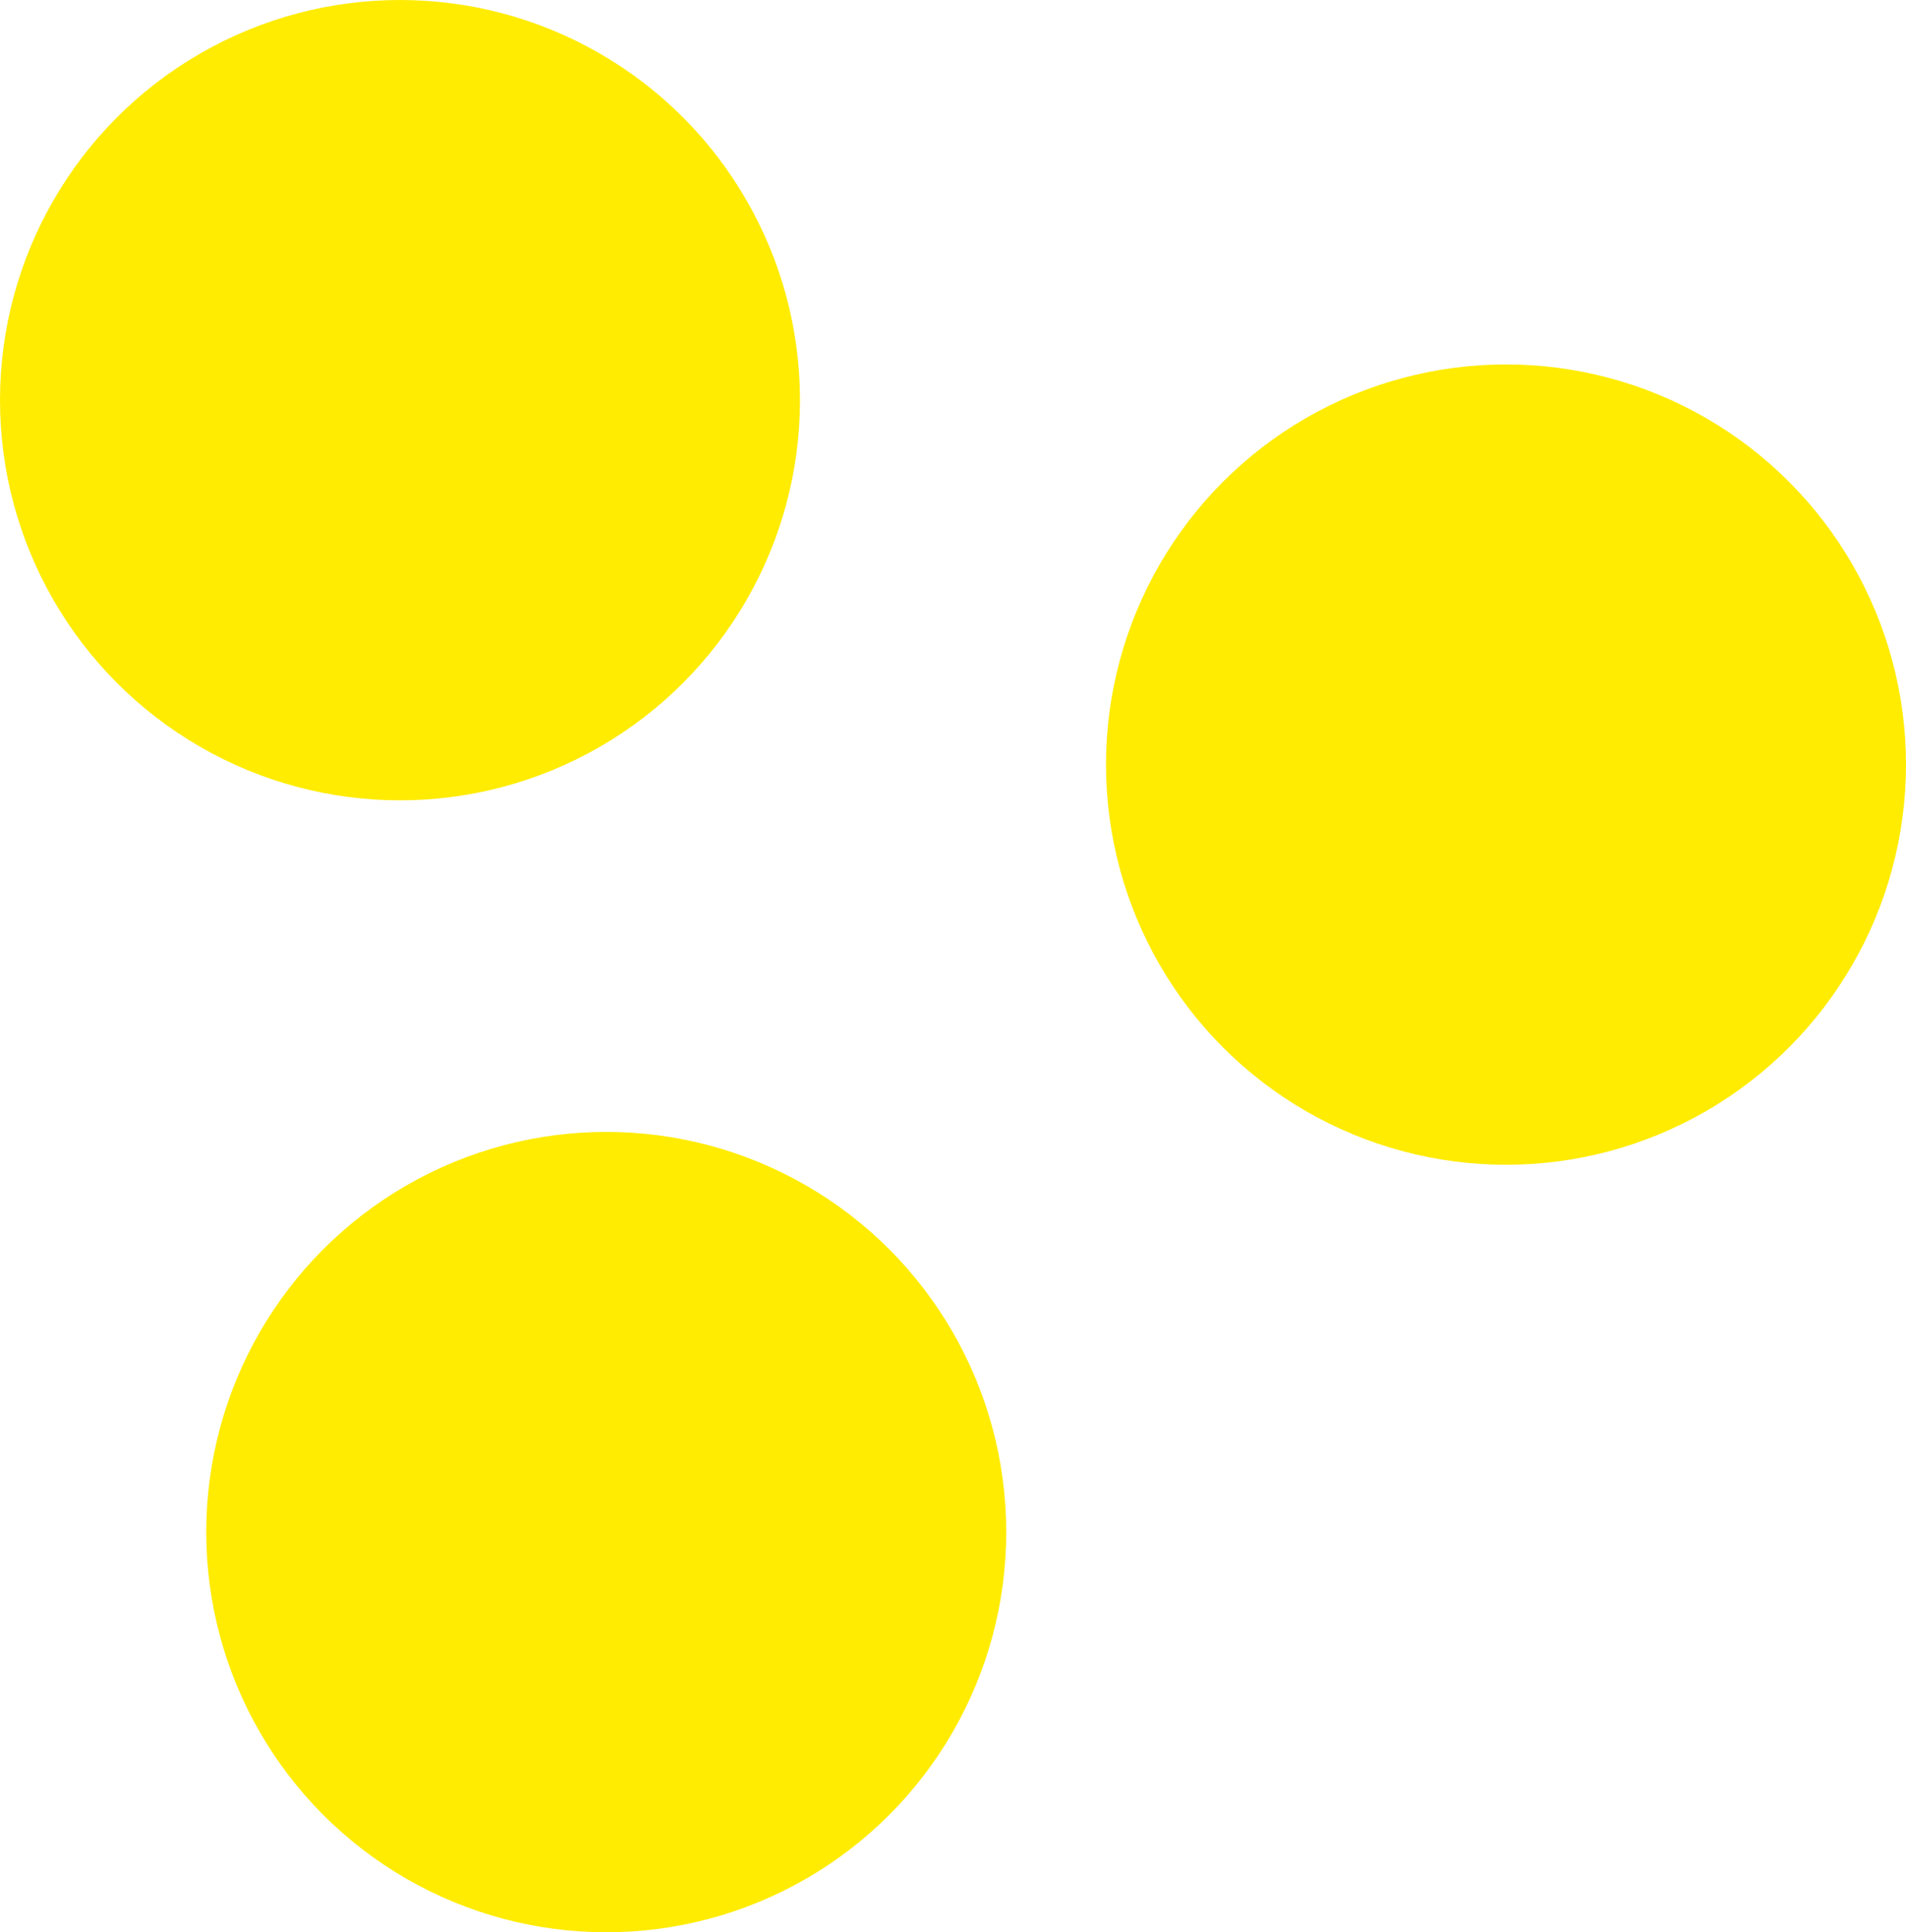 <?xml version="1.0" encoding="utf-8"?>
<!-- Generator: Adobe Illustrator 12.0.0, SVG Export Plug-In . SVG Version: 6.00 Build 51448)  -->
<!DOCTYPE svg PUBLIC "-//W3C//DTD SVG 1.1//EN" "http://www.w3.org/Graphics/SVG/1.1/DTD/svg11.dtd">
<svg  version="1.1" id="Laag_1" xmlns="http://www.w3.org/2000/svg" xmlns:xlink="http://www.w3.org/1999/xlink" width="34.942" height="35.408"
	 viewBox="0 0 34.942 35.408" overflow="visible" enable-background="new 0 0 34.942 35.408" xml:space="preserve">
<circle fill="#FFEC00" cx="27.609" cy="14.011" r="7.333"/>
<circle fill="#FFEC00" cx="11.114" cy="28.075" r="7.333"/>
<circle fill="#FFEC00" cx="7.333" cy="7.333" r="7.333"/>
</svg>
